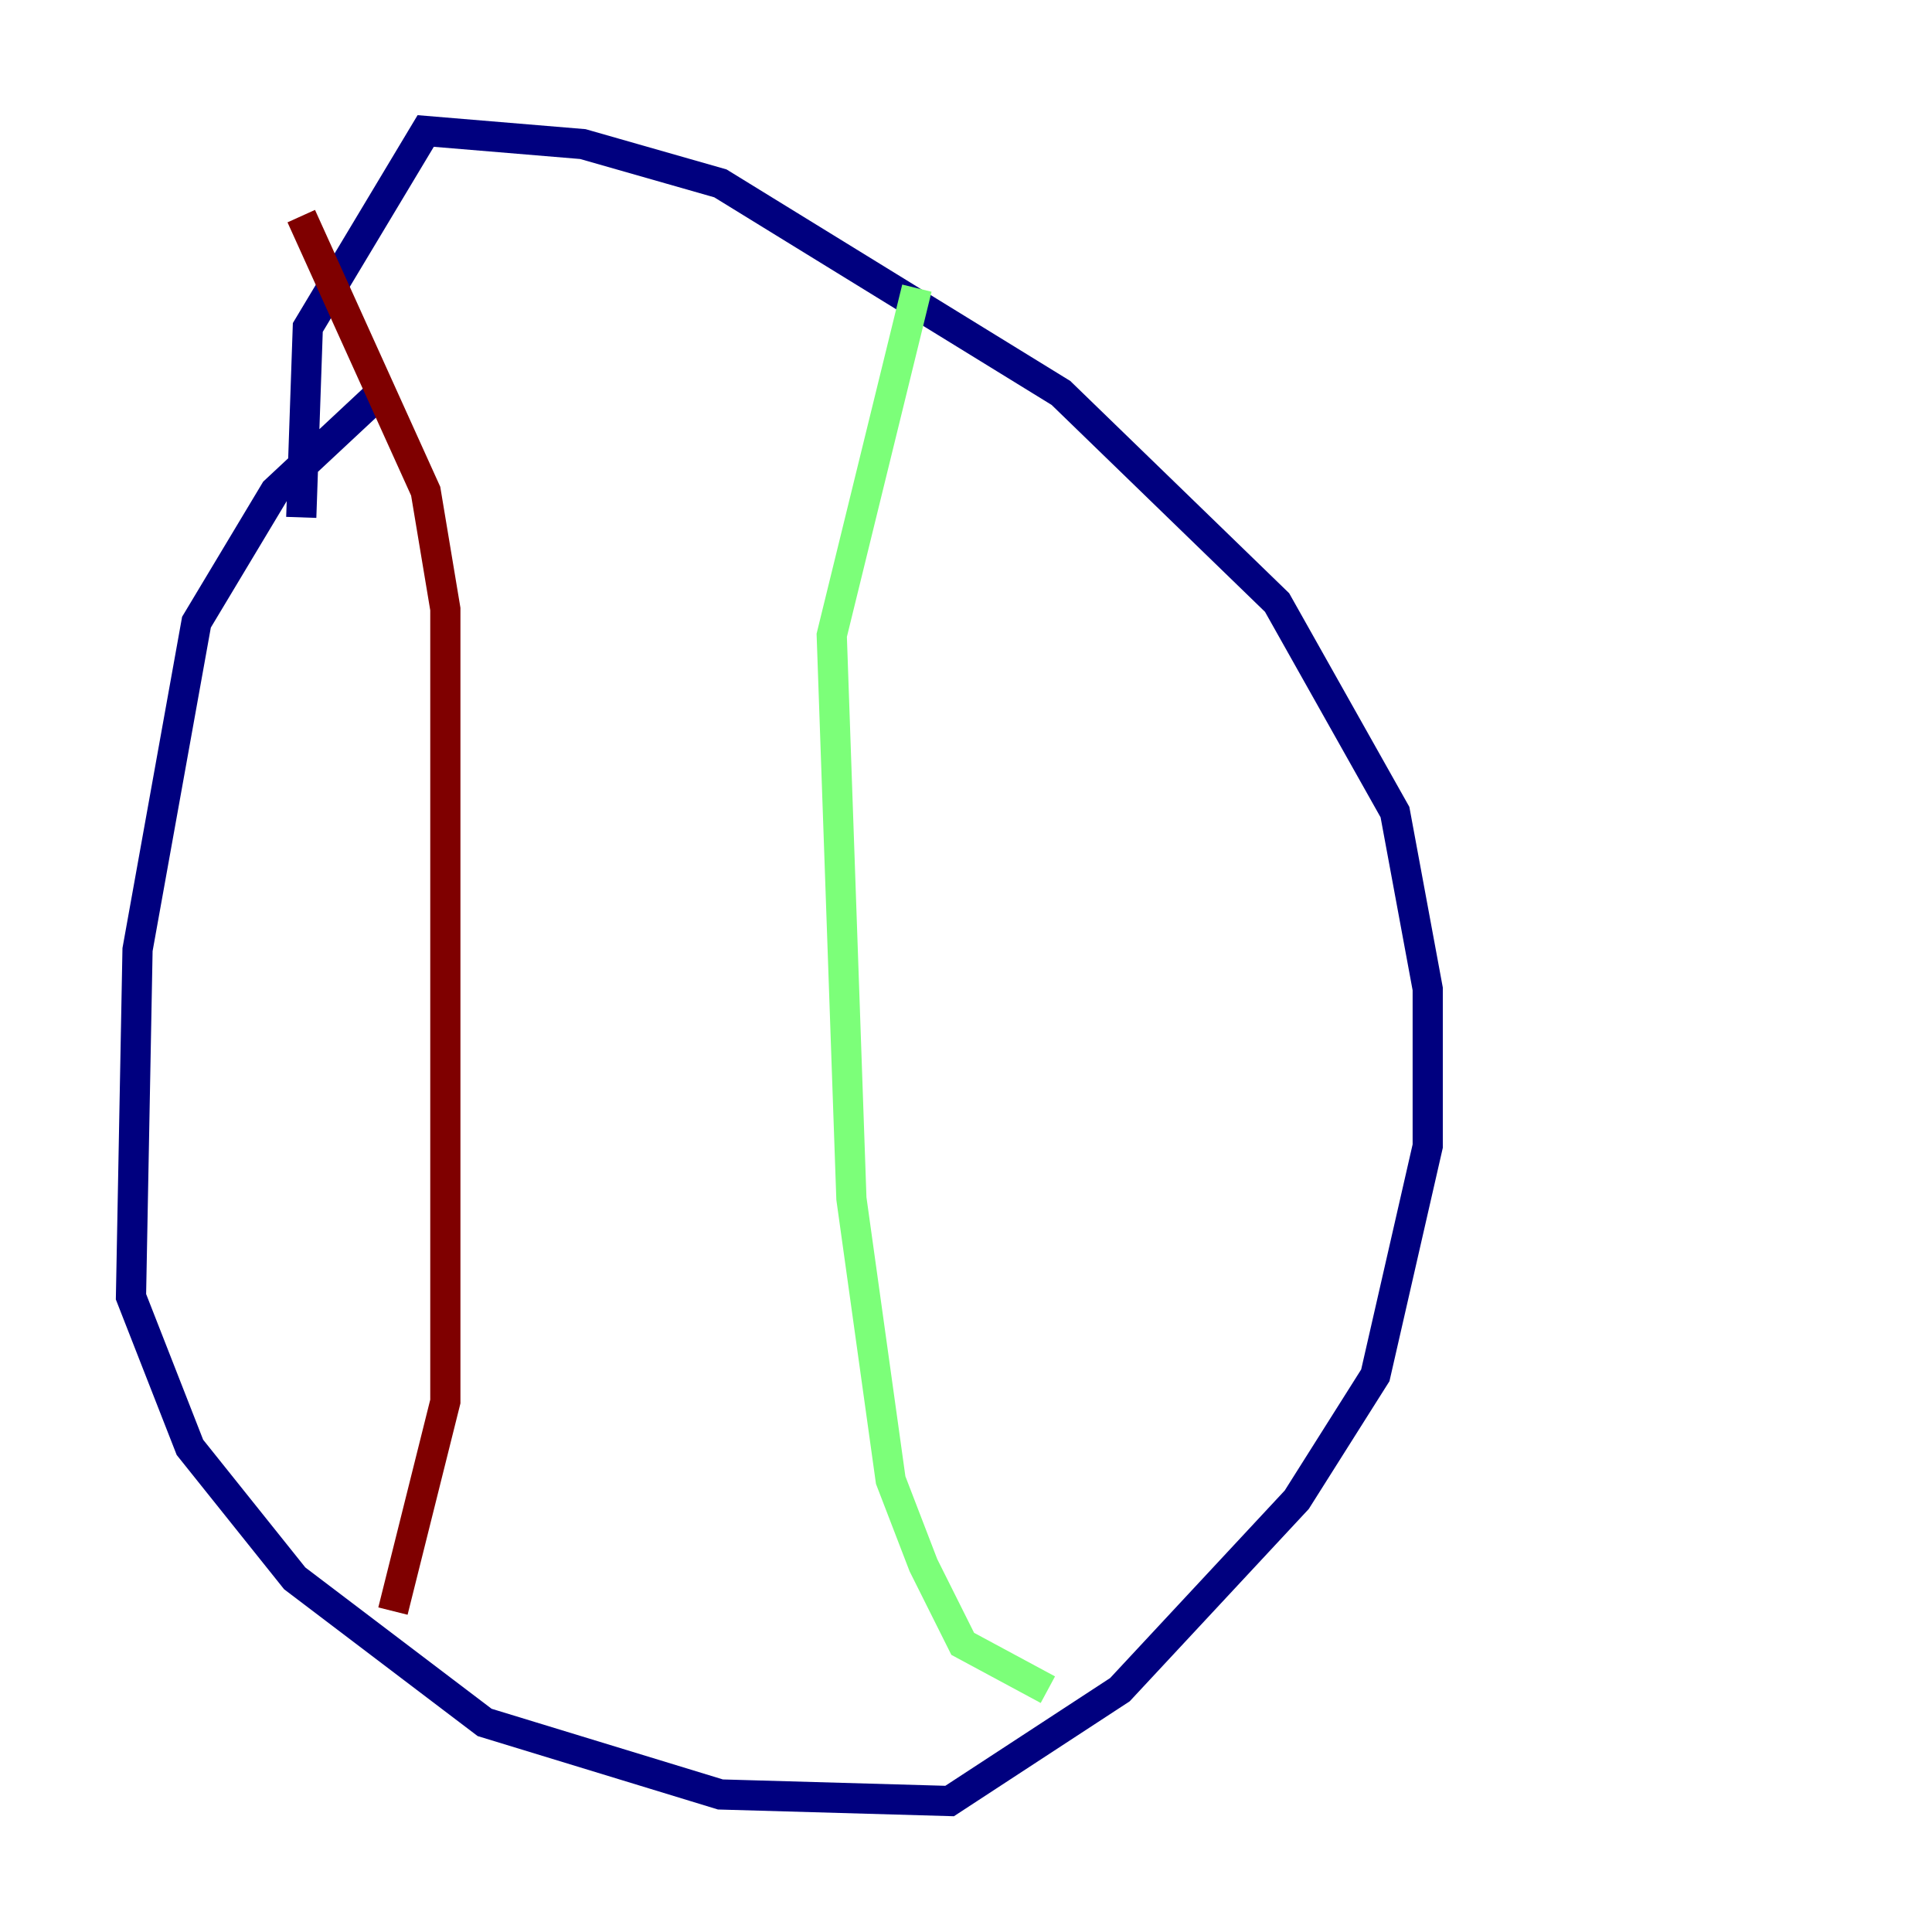 <?xml version="1.0" encoding="utf-8" ?>
<svg baseProfile="tiny" height="128" version="1.2" viewBox="0,0,128,128" width="128" xmlns="http://www.w3.org/2000/svg" xmlns:ev="http://www.w3.org/2001/xml-events" xmlns:xlink="http://www.w3.org/1999/xlink"><defs /><polyline fill="none" points="24.732,26.468 18.224,32.542 13.017,41.22 9.112,62.915 8.678,85.912 12.583,95.891 19.525,104.57 32.108,114.115 47.729,118.888 62.915,119.322 74.197,111.946 85.912,99.363 91.119,91.119 94.59,75.932 94.59,65.519 92.42,53.803 84.61,39.919 70.291,26.034 47.729,12.149 38.617,9.546 28.203,8.678 20.393,21.695 19.959,34.278" stroke="#00007f" stroke-width="2" /><polyline fill="none" points="60.746,19.091 55.105,42.088 56.407,79.403 59.01,98.061 61.18,103.702 63.783,108.909 69.424,111.946" stroke="#7cff79" stroke-width="2" /><polyline fill="none" points="19.959,14.319 28.203,32.542 29.505,40.352 29.505,92.854 26.034,106.739" stroke="#7f0000" stroke-width="2" /></svg>